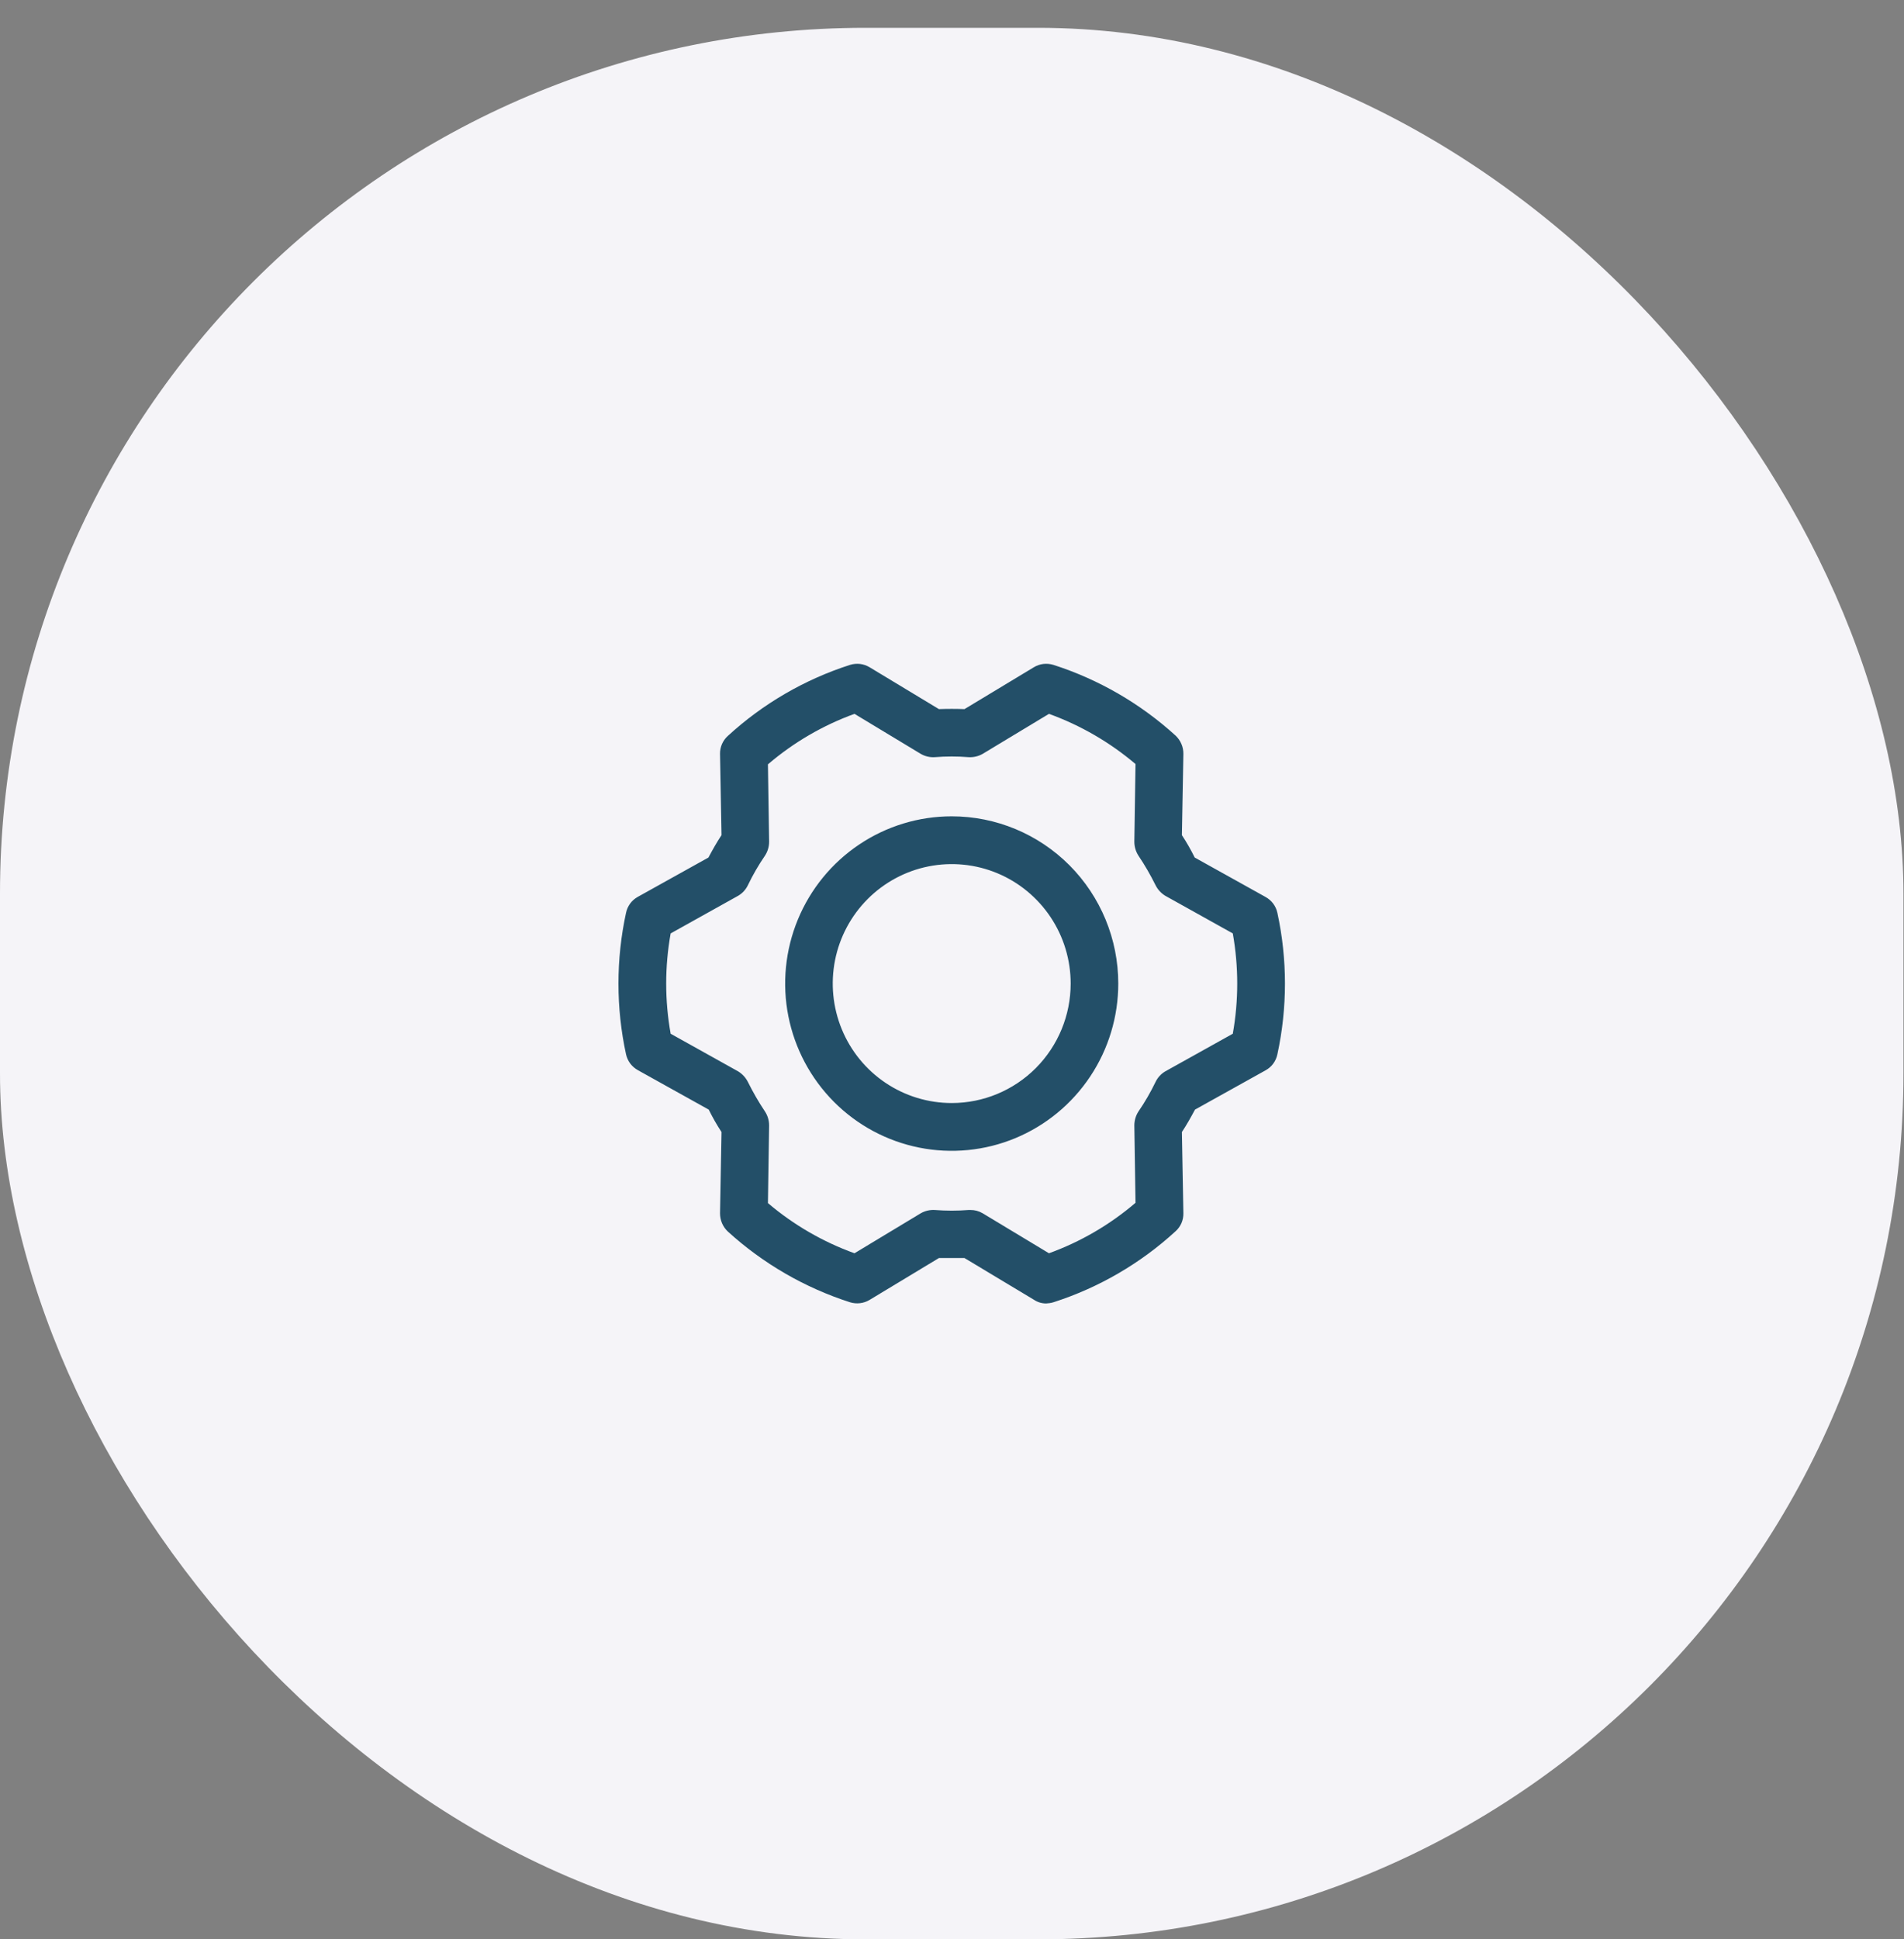 <svg width="55" height="56" viewBox="0 0 55 56" fill="none" xmlns="http://www.w3.org/2000/svg">
    <rect x="0" y="0" width="55" height="56" fill="#808080" stroke="none"/>
    <rect y="0.803" width="54.984" height="55.197" rx="25" fill="#F5F4F8"/>
    <path d="M36.899 26.358C36.878 26.261 36.836 26.17 36.777 26.091C36.718 26.013 36.642 25.947 36.556 25.9L34.511 24.762C34.401 24.539 34.278 24.323 34.141 24.115L34.184 21.769C34.185 21.671 34.166 21.573 34.127 21.483C34.089 21.392 34.032 21.311 33.961 21.243C32.943 20.317 31.739 19.619 30.43 19.199C30.336 19.17 30.237 19.161 30.139 19.172C30.041 19.184 29.947 19.217 29.863 19.268L27.861 20.476C27.612 20.467 27.372 20.467 27.122 20.476L25.121 19.268C25.036 19.217 24.942 19.184 24.845 19.172C24.747 19.161 24.648 19.17 24.554 19.199C23.243 19.62 22.038 20.32 21.023 21.252C20.951 21.317 20.894 21.397 20.855 21.486C20.817 21.575 20.797 21.672 20.799 21.769L20.842 24.115C20.705 24.322 20.584 24.538 20.464 24.762L18.419 25.9C18.334 25.948 18.26 26.013 18.202 26.092C18.145 26.171 18.104 26.262 18.084 26.358C17.792 27.704 17.792 29.099 18.084 30.445C18.106 30.542 18.148 30.633 18.207 30.712C18.266 30.79 18.342 30.855 18.428 30.903L20.473 32.041C20.582 32.264 20.706 32.48 20.842 32.688L20.799 35.034C20.799 35.132 20.818 35.23 20.856 35.32C20.895 35.411 20.951 35.492 21.023 35.56C22.041 36.486 23.245 37.184 24.554 37.604C24.648 37.633 24.747 37.642 24.845 37.63C24.942 37.619 25.036 37.586 25.121 37.535L27.122 36.327H27.861L29.872 37.535C29.976 37.604 30.099 37.64 30.224 37.638C30.294 37.635 30.363 37.624 30.43 37.604C31.741 37.183 32.945 36.483 33.961 35.551C34.033 35.486 34.09 35.406 34.129 35.317C34.167 35.227 34.186 35.131 34.184 35.034L34.141 32.688C34.279 32.481 34.399 32.265 34.519 32.041L36.564 30.903C36.649 30.855 36.724 30.79 36.781 30.711C36.839 30.632 36.879 30.541 36.899 30.445C37.191 29.099 37.191 27.704 36.899 26.358ZM35.611 29.85L33.66 30.937C33.537 31.009 33.438 31.118 33.377 31.248C33.235 31.541 33.072 31.824 32.887 32.093C32.809 32.213 32.767 32.354 32.767 32.498L32.801 34.732C32.062 35.364 31.215 35.858 30.301 36.189L28.385 35.034C28.278 34.971 28.157 34.938 28.033 34.939H27.982C27.656 34.965 27.328 34.965 27.002 34.939C26.861 34.931 26.721 34.964 26.598 35.034L24.683 36.189C23.77 35.859 22.923 35.369 22.183 34.74L22.217 32.498C22.217 32.354 22.175 32.213 22.096 32.093C21.915 31.822 21.752 31.54 21.607 31.248C21.543 31.119 21.445 31.012 21.323 30.937L19.373 29.85C19.201 28.892 19.201 27.911 19.373 26.953L21.323 25.866C21.447 25.794 21.546 25.685 21.607 25.555C21.748 25.261 21.912 24.979 22.096 24.71C22.175 24.59 22.217 24.449 22.217 24.305L22.183 22.071C22.922 21.439 23.769 20.945 24.683 20.613L26.598 21.769C26.721 21.84 26.861 21.873 27.002 21.864C27.328 21.838 27.656 21.838 27.982 21.864C28.122 21.872 28.262 21.839 28.385 21.769L30.301 20.613C31.214 20.944 32.06 21.434 32.801 22.062L32.767 24.305C32.767 24.449 32.809 24.59 32.887 24.71C33.069 24.981 33.232 25.263 33.377 25.555C33.44 25.684 33.538 25.791 33.66 25.866L35.611 26.953C35.782 27.911 35.782 28.892 35.611 29.85ZM27.492 23.572C26.54 23.572 25.61 23.855 24.819 24.386C24.028 24.916 23.411 25.671 23.047 26.553C22.683 27.436 22.587 28.407 22.773 29.344C22.959 30.281 23.417 31.141 24.09 31.817C24.763 32.492 25.62 32.952 26.553 33.138C27.486 33.325 28.454 33.229 29.333 32.864C30.212 32.498 30.963 31.879 31.492 31.085C32.021 30.291 32.303 29.357 32.303 28.401C32.303 27.12 31.796 25.892 30.894 24.986C29.991 24.081 28.768 23.572 27.492 23.572ZM27.492 31.851C26.812 31.851 26.148 31.649 25.583 31.27C25.017 30.891 24.577 30.352 24.317 29.722C24.057 29.091 23.989 28.398 24.121 27.728C24.254 27.059 24.581 26.445 25.062 25.962C25.543 25.48 26.155 25.151 26.821 25.018C27.488 24.885 28.179 24.953 28.807 25.214C29.435 25.475 29.971 25.918 30.349 26.485C30.727 27.052 30.928 27.719 30.928 28.401C30.928 29.316 30.566 30.194 29.922 30.841C29.277 31.488 28.403 31.851 27.492 31.851Z" fill="#234F68"/>
</svg>


